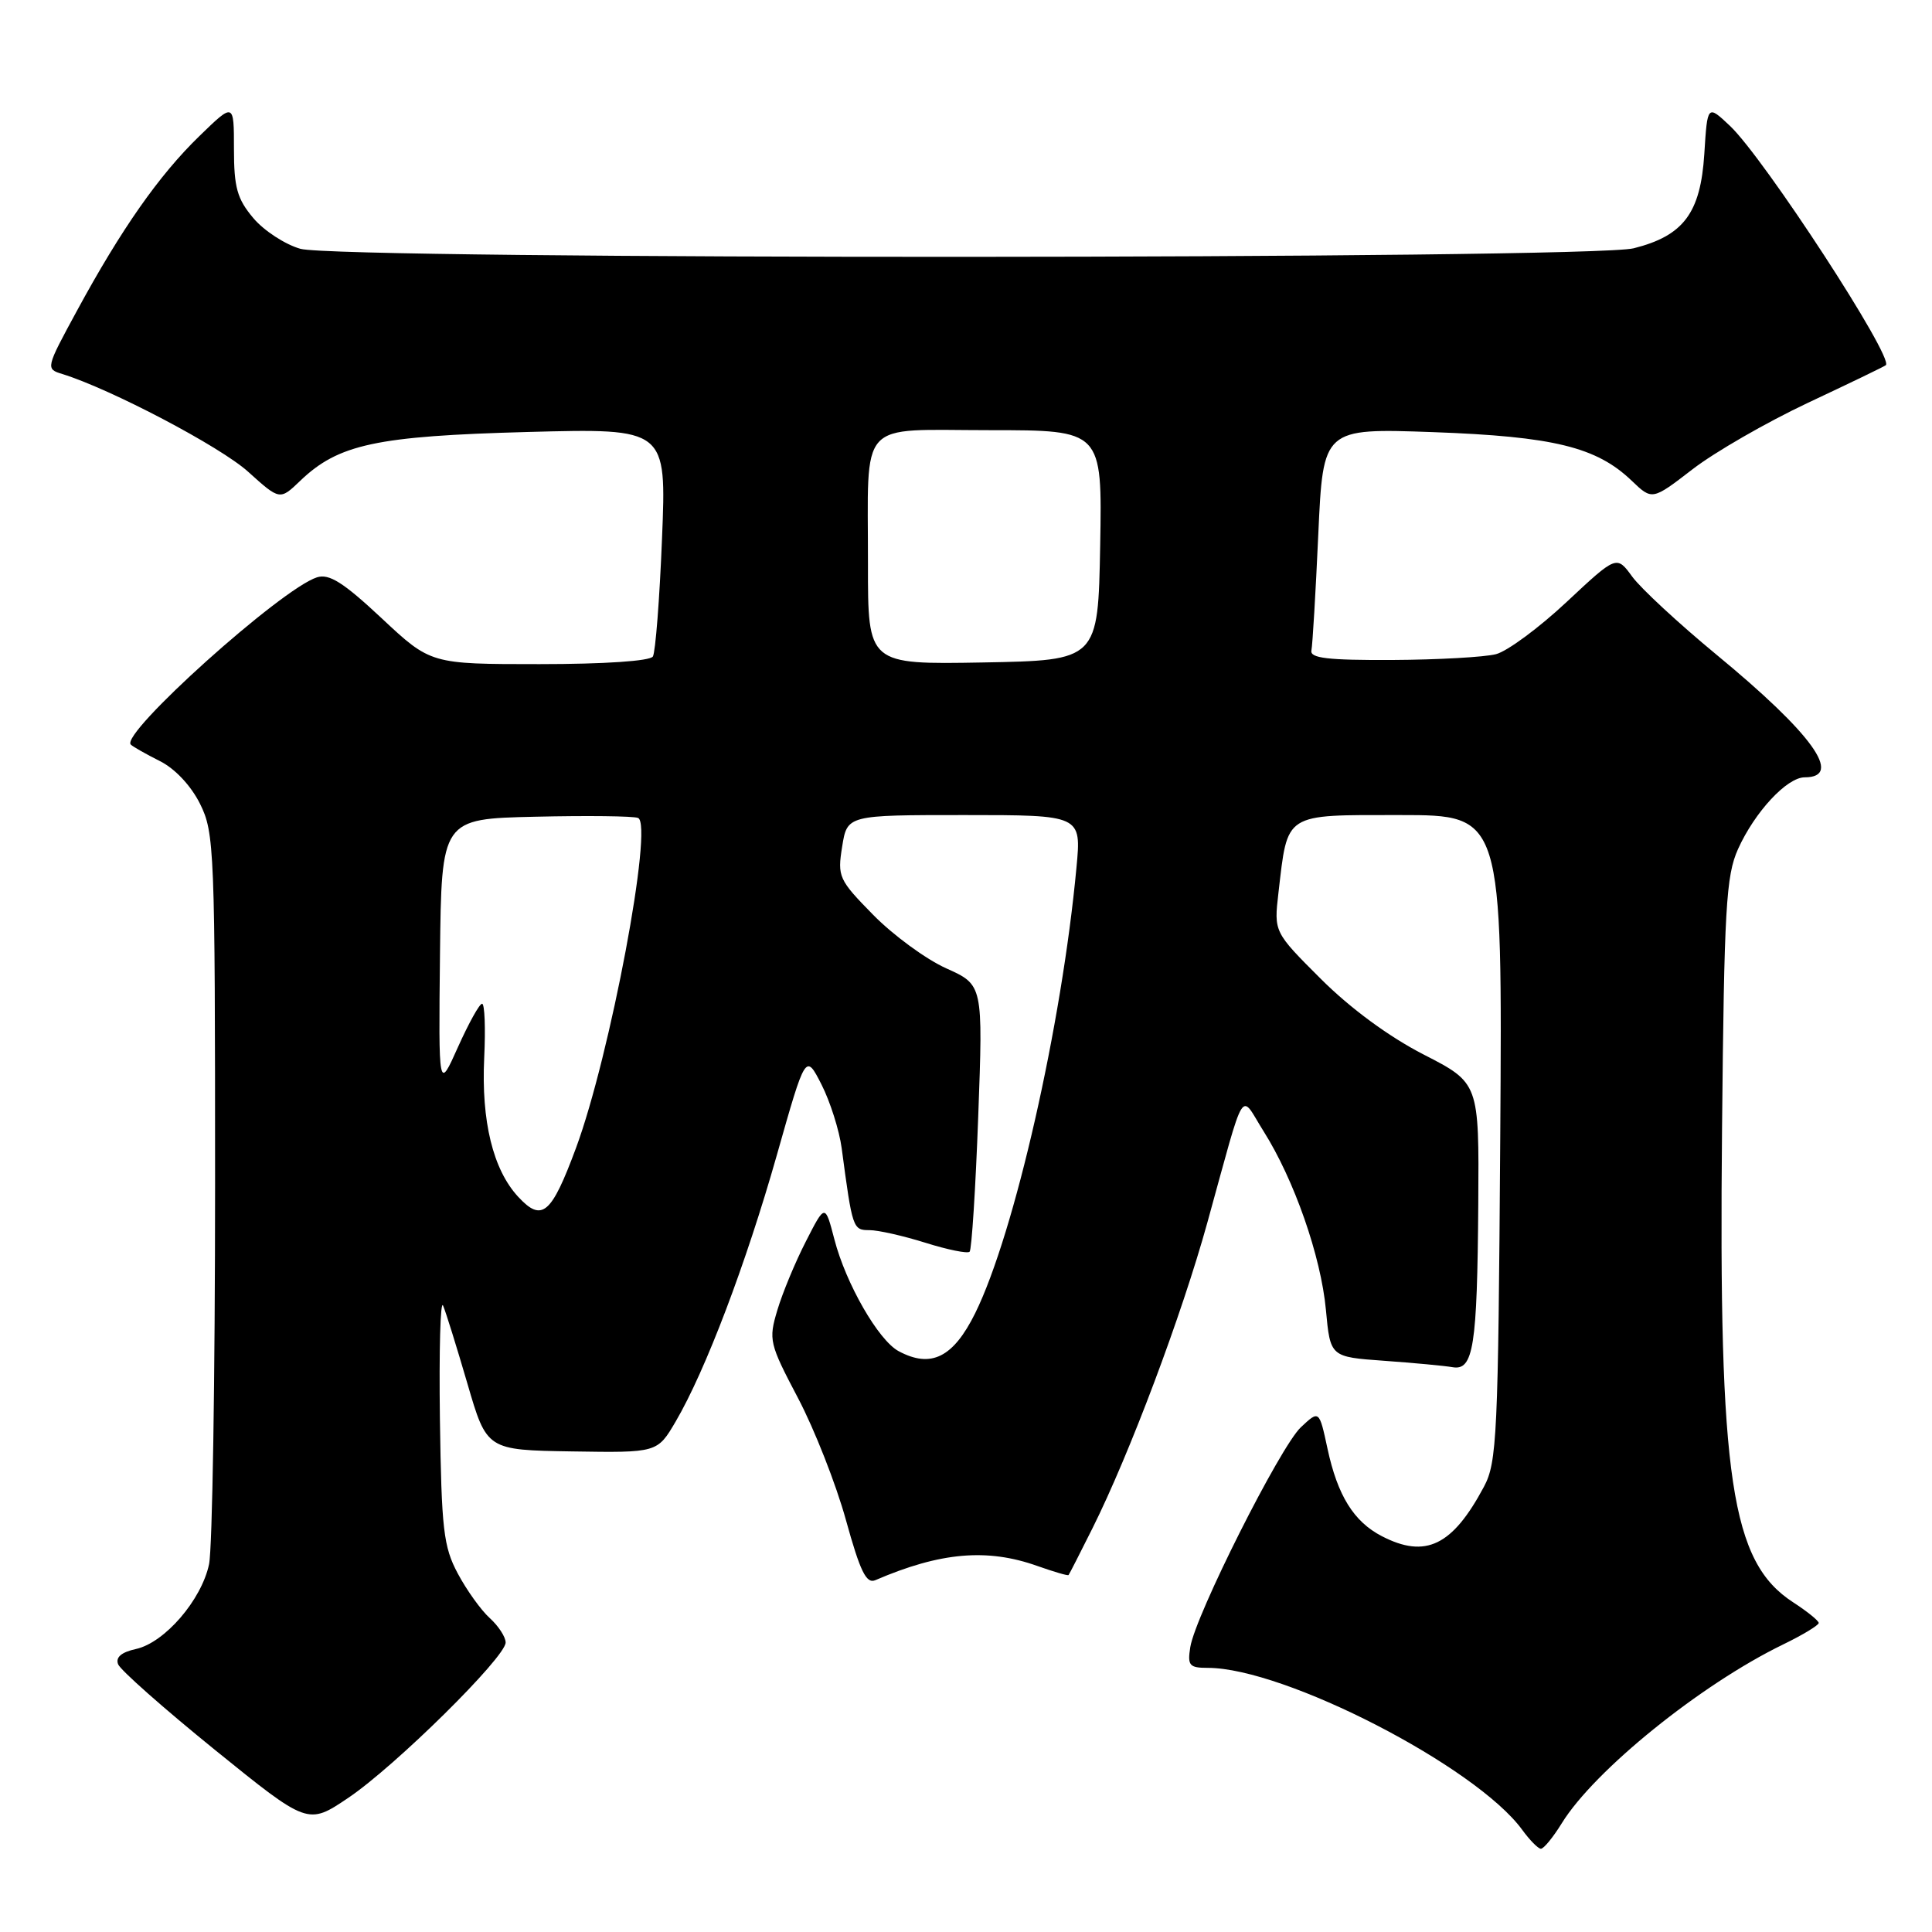 <?xml version="1.0" encoding="UTF-8" standalone="no"?>
<!DOCTYPE svg PUBLIC "-//W3C//DTD SVG 1.1//EN" "http://www.w3.org/Graphics/SVG/1.1/DTD/svg11.dtd" >
<svg xmlns="http://www.w3.org/2000/svg" xmlns:xlink="http://www.w3.org/1999/xlink" version="1.1" viewBox="0 0 256 256">
 <g >
 <path fill="currentColor"
d=" M 206.95 241.58 C 211.28 234.57 225.36 223.20 236.27 217.90 C 238.87 216.64 240.99 215.35 240.99 215.05 C 240.98 214.75 239.46 213.52 237.61 212.32 C 229.37 206.98 227.72 196.03 228.18 149.50 C 228.46 120.29 228.71 116.04 230.30 112.50 C 232.52 107.58 236.78 103.00 239.13 103.00 C 244.31 103.00 240.16 97.23 227.42 86.73 C 222.43 82.61 217.41 77.96 216.28 76.41 C 214.21 73.57 214.21 73.57 207.58 79.77 C 203.94 83.18 199.73 86.29 198.23 86.68 C 196.73 87.07 190.55 87.42 184.50 87.45 C 175.92 87.49 173.56 87.21 173.77 86.19 C 173.92 85.46 174.33 78.54 174.68 70.80 C 175.32 56.74 175.32 56.74 189.91 57.26 C 205.85 57.84 211.54 59.23 216.20 63.69 C 218.92 66.30 218.92 66.30 224.27 62.18 C 227.21 59.91 234.08 55.96 239.55 53.38 C 245.02 50.81 249.67 48.57 249.88 48.39 C 251.01 47.44 233.75 20.95 229.23 16.68 C 226.24 13.86 226.24 13.86 225.83 20.40 C 225.33 28.23 223.08 31.24 216.47 32.90 C 210.63 34.37 45.10 34.43 39.81 32.97 C 37.79 32.40 34.97 30.57 33.56 28.89 C 31.42 26.35 31.00 24.84 31.00 19.72 C 31.00 13.58 31.00 13.58 26.41 18.04 C 21.08 23.21 16.07 30.35 10.19 41.19 C 6.05 48.81 6.04 48.88 8.26 49.56 C 14.68 51.55 29.20 59.18 32.88 62.51 C 37.08 66.30 37.08 66.30 39.80 63.69 C 44.85 58.86 49.88 57.78 69.91 57.24 C 88.32 56.75 88.32 56.75 87.72 71.36 C 87.40 79.40 86.85 86.43 86.51 86.99 C 86.13 87.59 80.11 88.00 71.48 88.00 C 57.07 88.00 57.07 88.00 50.57 81.92 C 45.49 77.17 43.62 75.99 42.00 76.50 C 37.28 78.00 15.89 97.22 17.33 98.66 C 17.61 98.94 19.34 99.92 21.17 100.84 C 23.17 101.83 25.30 104.10 26.50 106.50 C 28.41 110.33 28.50 112.50 28.50 157.00 C 28.50 182.57 28.14 205.20 27.70 207.27 C 26.70 212.01 21.82 217.66 18.02 218.50 C 16.09 218.92 15.29 219.60 15.65 220.52 C 15.94 221.29 21.72 226.39 28.48 231.87 C 40.79 241.83 40.79 241.83 46.14 238.23 C 52.34 234.06 67.00 219.59 67.00 217.64 C 67.00 216.91 66.05 215.45 64.89 214.40 C 63.74 213.36 61.83 210.70 60.66 208.50 C 58.76 204.95 58.50 202.66 58.29 188.00 C 58.17 178.93 58.35 172.18 58.71 173.00 C 59.07 173.82 60.51 178.47 61.93 183.32 C 64.50 192.14 64.50 192.14 75.80 192.32 C 87.10 192.50 87.10 192.50 89.53 188.36 C 93.48 181.62 98.86 167.43 102.94 153.04 C 106.75 139.59 106.75 139.59 108.85 143.70 C 110.00 145.96 111.21 149.77 111.53 152.16 C 112.95 162.83 113.01 163.00 115.21 163.00 C 116.37 163.00 119.72 163.76 122.65 164.68 C 125.58 165.60 128.20 166.13 128.48 165.86 C 128.75 165.58 129.27 157.51 129.62 147.93 C 130.26 130.50 130.26 130.50 125.38 128.31 C 122.69 127.10 118.34 123.91 115.71 121.23 C 111.13 116.57 110.95 116.17 111.59 112.18 C 112.26 108.00 112.26 108.00 127.77 108.00 C 143.29 108.00 143.29 108.00 142.64 114.92 C 140.70 135.81 134.42 163.46 129.22 174.00 C 126.31 179.88 123.37 181.34 119.08 179.04 C 116.40 177.61 112.08 170.09 110.56 164.22 C 109.33 159.50 109.33 159.50 106.78 164.50 C 105.37 167.25 103.67 171.35 103.00 173.61 C 101.82 177.54 101.94 178.03 105.74 185.25 C 107.92 189.39 110.78 196.67 112.09 201.41 C 113.98 208.24 114.79 209.90 115.99 209.38 C 124.60 205.67 130.81 205.13 137.46 207.50 C 139.64 208.27 141.50 208.82 141.59 208.70 C 141.69 208.59 143.11 205.80 144.76 202.50 C 149.68 192.65 156.59 174.26 159.98 162.00 C 165.15 143.31 164.23 144.82 167.42 149.88 C 171.48 156.31 175.03 166.46 175.69 173.56 C 176.27 179.80 176.27 179.80 183.39 180.31 C 187.30 180.59 191.38 180.97 192.47 181.16 C 195.24 181.64 195.74 178.46 195.88 159.50 C 195.99 143.50 195.99 143.50 188.62 139.72 C 184.01 137.35 178.93 133.61 175.03 129.72 C 168.80 123.50 168.80 123.50 169.40 118.31 C 170.65 107.60 170.03 108.00 185.52 108.00 C 199.08 108.00 199.08 108.00 198.79 150.75 C 198.52 190.24 198.36 193.77 196.63 197.00 C 192.46 204.82 188.90 206.55 183.10 203.55 C 179.38 201.63 177.23 198.16 175.90 191.95 C 174.80 186.84 174.80 186.84 172.37 189.12 C 169.63 191.70 158.39 214.04 157.72 218.25 C 157.33 220.69 157.59 221.00 160.03 221.00 C 170.21 221.00 195.59 234.08 201.70 242.46 C 202.69 243.82 203.80 244.95 204.17 244.97 C 204.54 244.99 205.79 243.46 206.95 241.58 Z  M 68.66 158.58 C 65.33 154.98 63.76 148.58 64.16 140.15 C 64.35 136.21 64.22 133.00 63.88 133.00 C 63.53 133.00 62.10 135.59 60.68 138.75 C 58.11 144.50 58.11 144.50 58.30 126.50 C 58.50 108.50 58.50 108.50 70.94 108.22 C 77.79 108.06 83.91 108.13 84.54 108.38 C 86.62 109.17 80.84 139.93 76.32 152.12 C 73.05 160.94 71.81 161.98 68.66 158.58 Z  M 115.01 74.78 C 115.03 55.25 113.45 57.00 131.14 57.00 C 146.05 57.00 146.05 57.00 145.78 72.25 C 145.50 87.50 145.50 87.50 130.25 87.78 C 115.00 88.05 115.00 88.05 115.01 74.78 Z "/>
</g>
</svg>